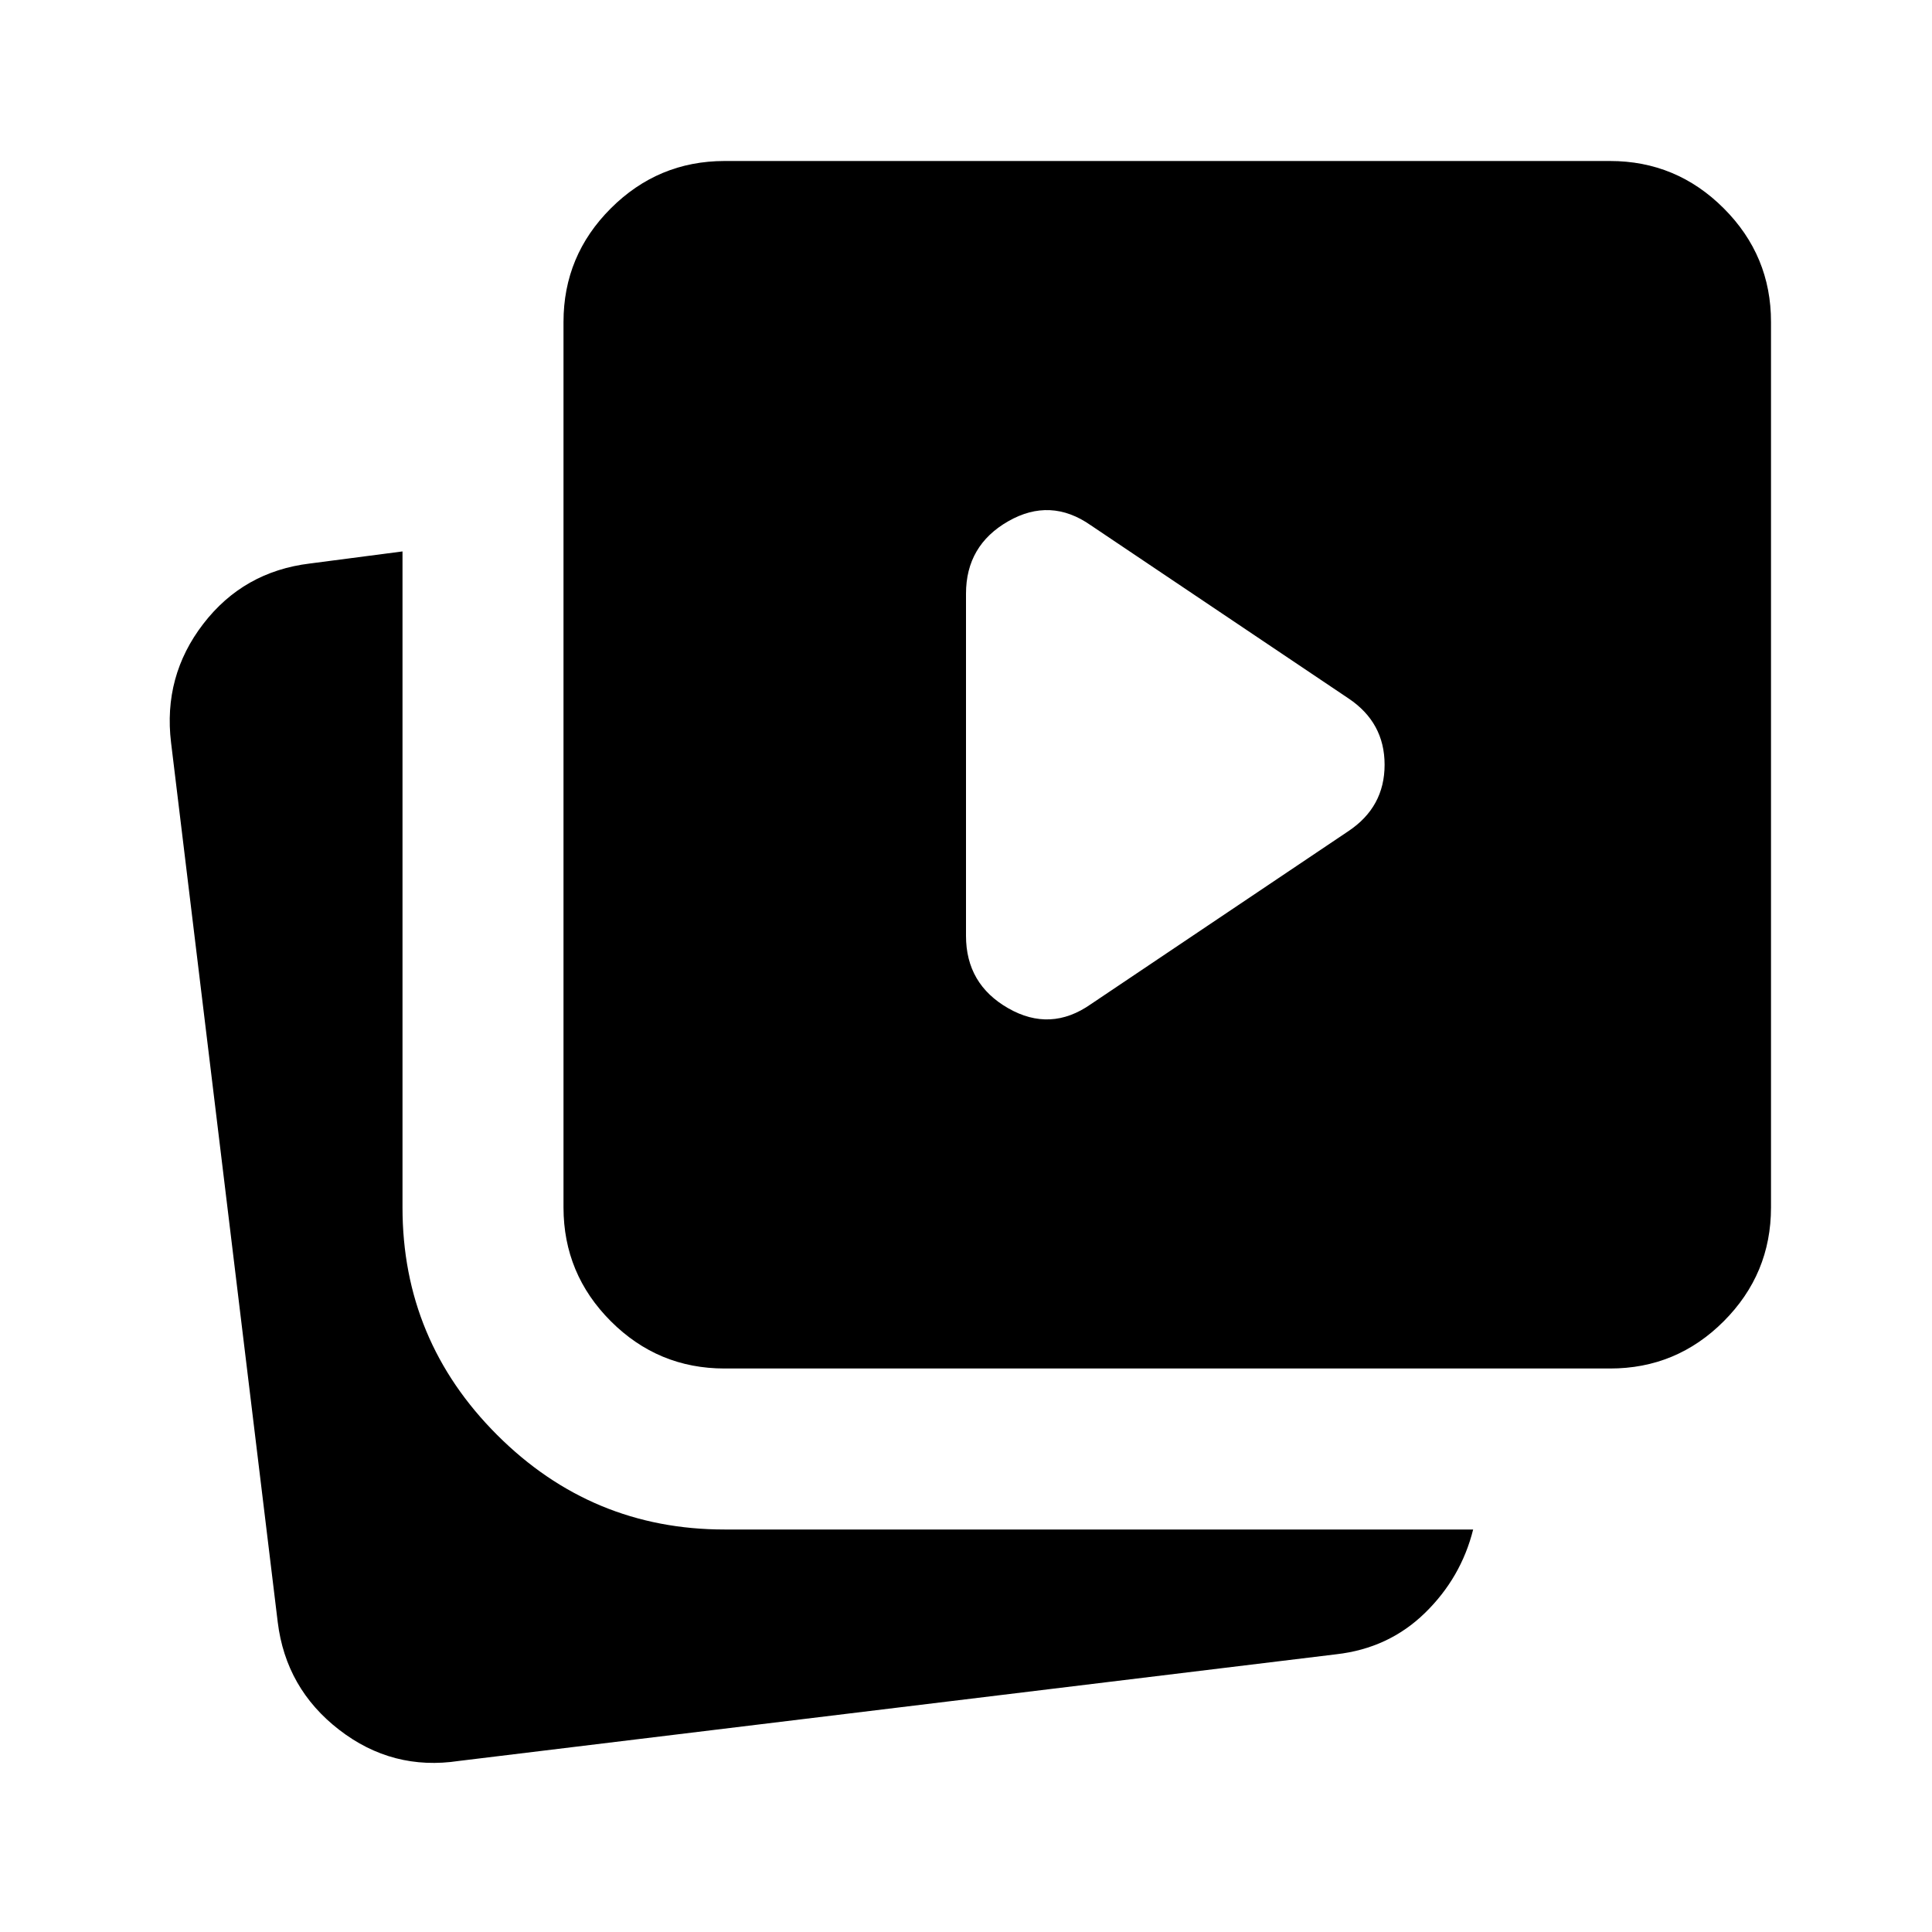 <svg xmlns="http://www.w3.org/2000/svg" width="1em" height="1em" viewBox="0 0 24 24"><path fill="currentColor" d="m13.55 12.475l3.2-2.15q.45-.3.45-.825t-.45-.825l-3.2-2.15q-.5-.35-1.025-.05t-.525.9v4.25q0 .6.525.9t1.025-.05m-7.85 9.4q-.825.125-1.487-.387T3.45 20.15L2.125 9.225q-.1-.825.4-1.475T3.85 7L5 6.85V15q0 1.65 1.175 2.825T9 19h9.3q-.15.6-.6 1.038t-1.1.512zM9 17q-.825 0-1.412-.587T7 15V4q0-.825.588-1.412T9 2h11q.825 0 1.413.588T22 4v11q0 .825-.587 1.413T20 17z"/></svg>
